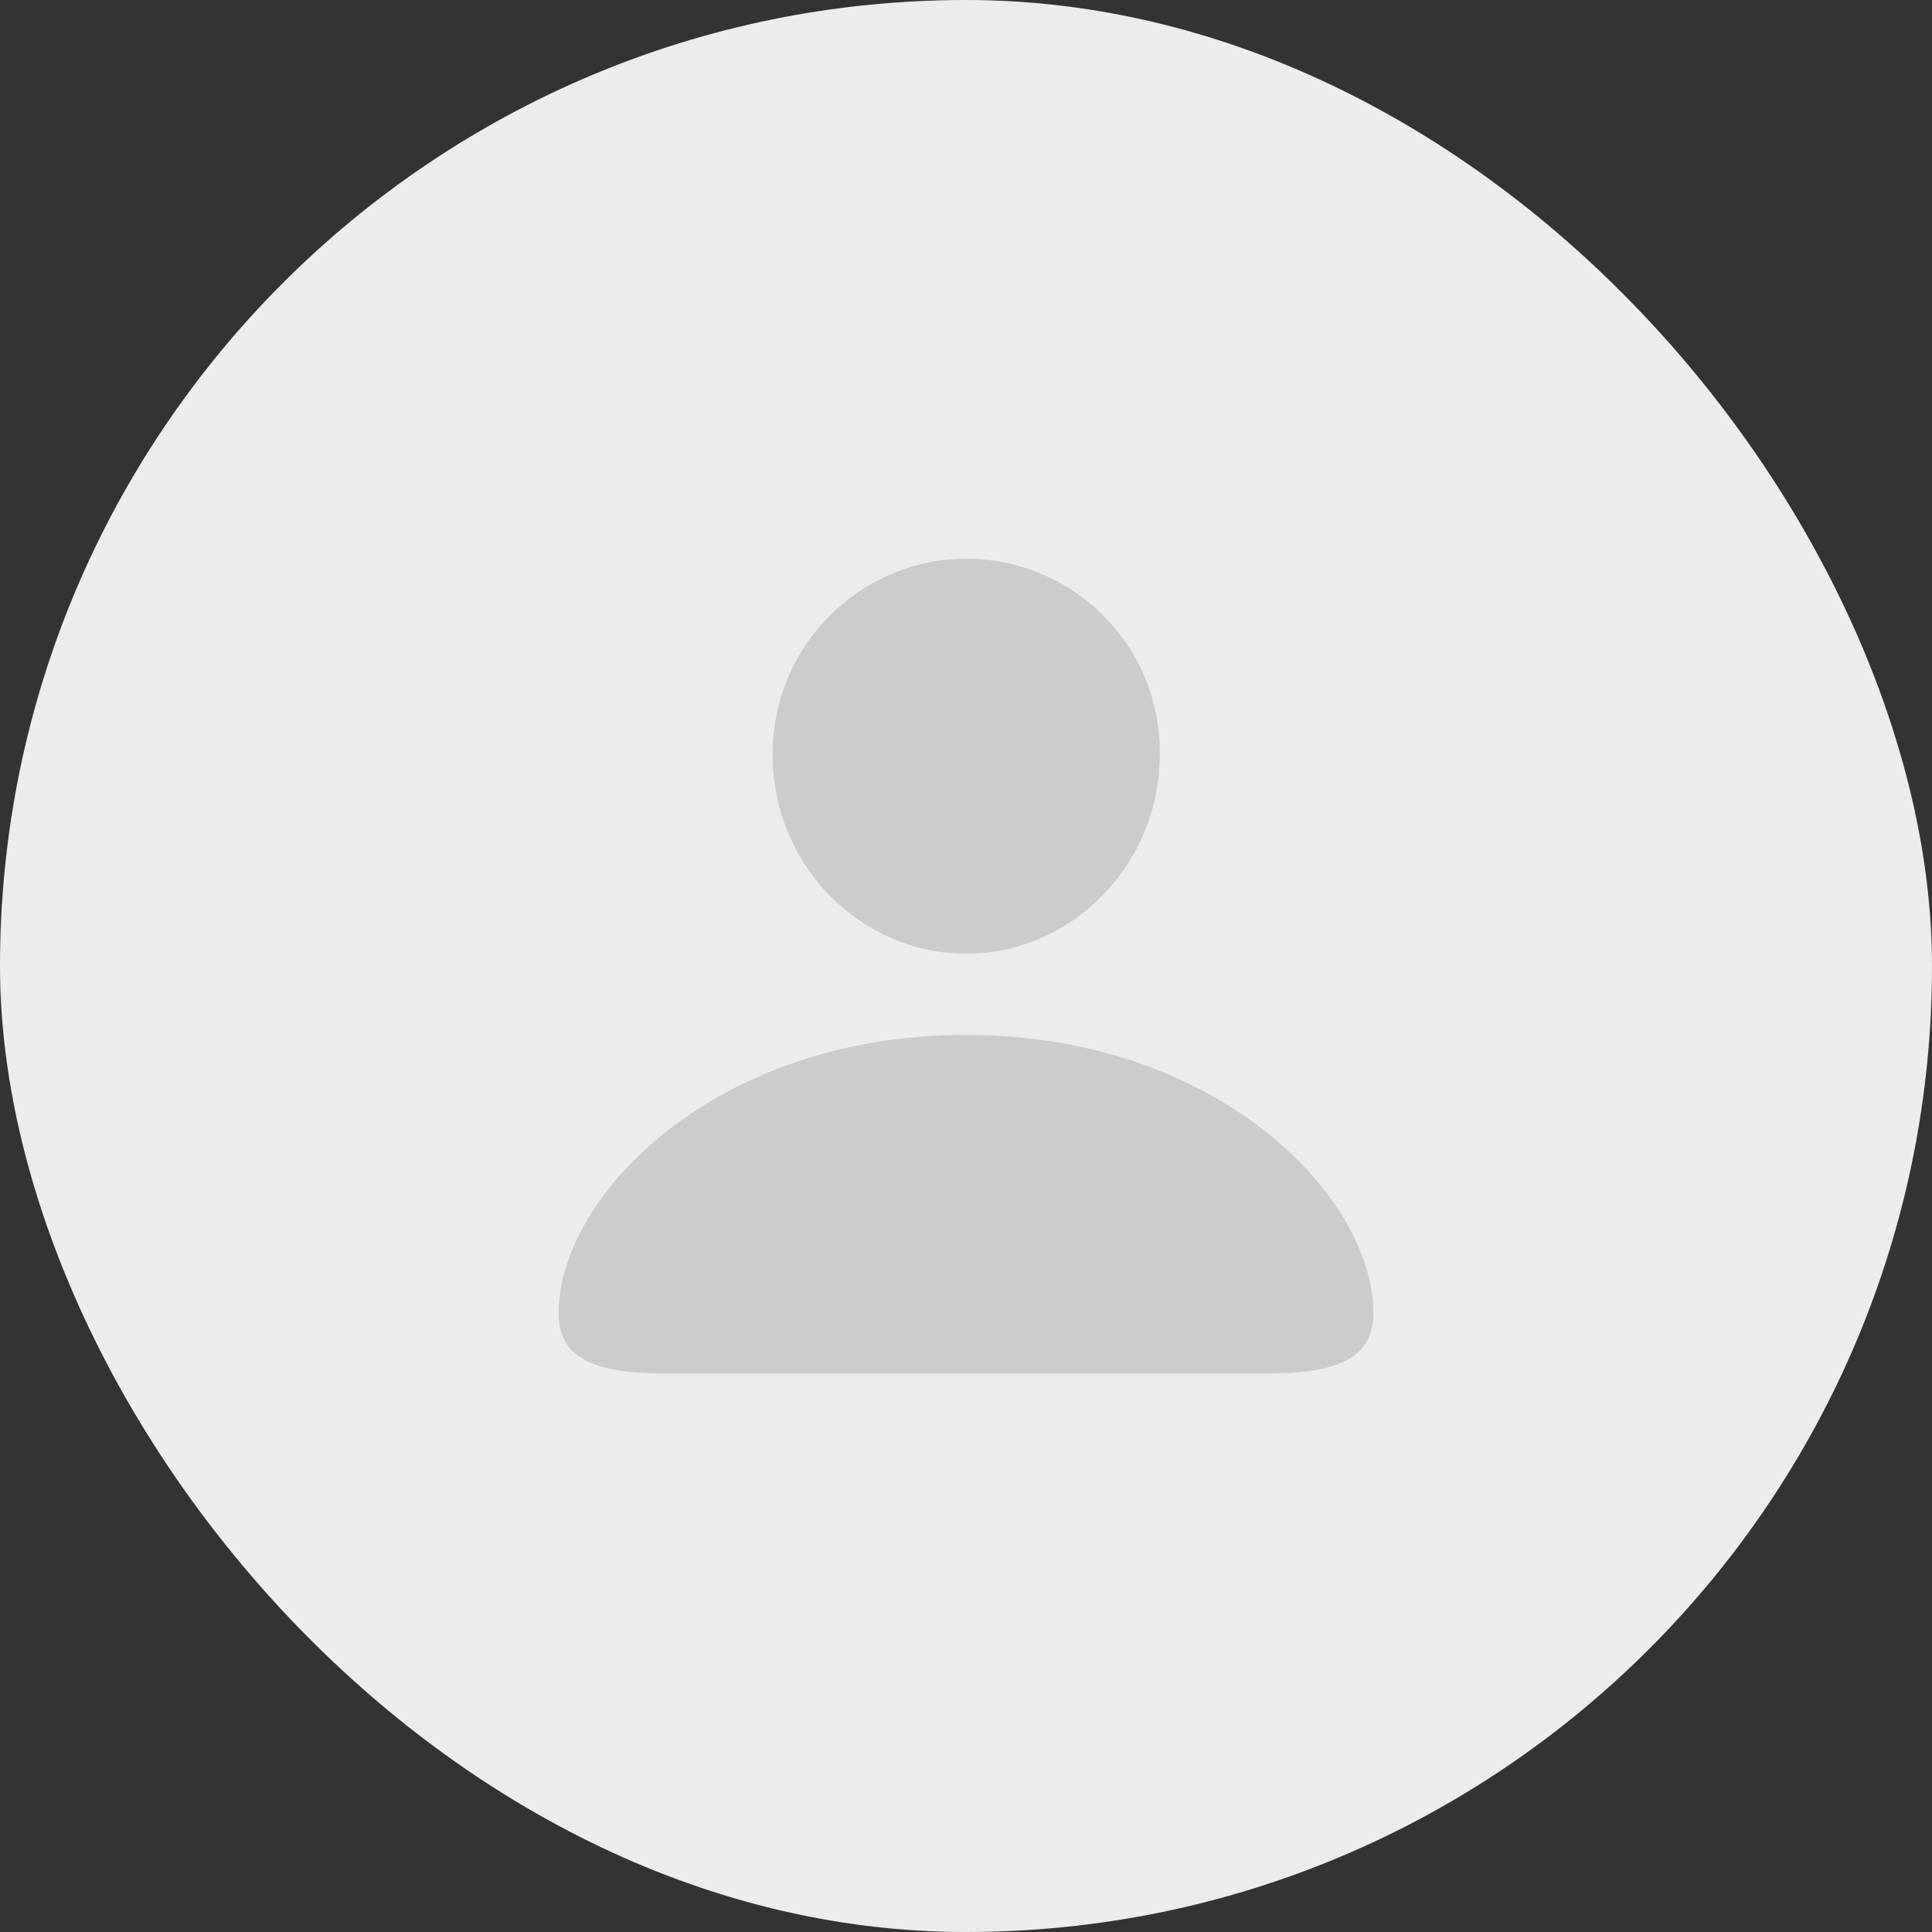 <svg width="166" height="166" viewBox="0 0 166 166" fill="none" xmlns="http://www.w3.org/2000/svg">
<rect x="0" y="0" width="166" height="166" fill="#333333" stroke="none"/>
<rect width="166" height="166" rx="83" fill="#ECECEC"/>
<path d="M83.021 81.949C91.922 81.949 99.658 74.474 99.658 64.741C99.658 55.125 91.922 48 83.021 48C74.12 48 66.384 55.28 66.384 64.819C66.384 74.474 74.078 81.949 83.021 81.949ZM56.859 118H109.099C115.671 118 118 116.248 118 112.822C118 102.778 104.566 88.918 82.979 88.918C61.434 88.918 48 102.778 48 112.822C48 116.248 50.329 118 56.859 118Z" fill="#CCCCCC"/>
</svg>
